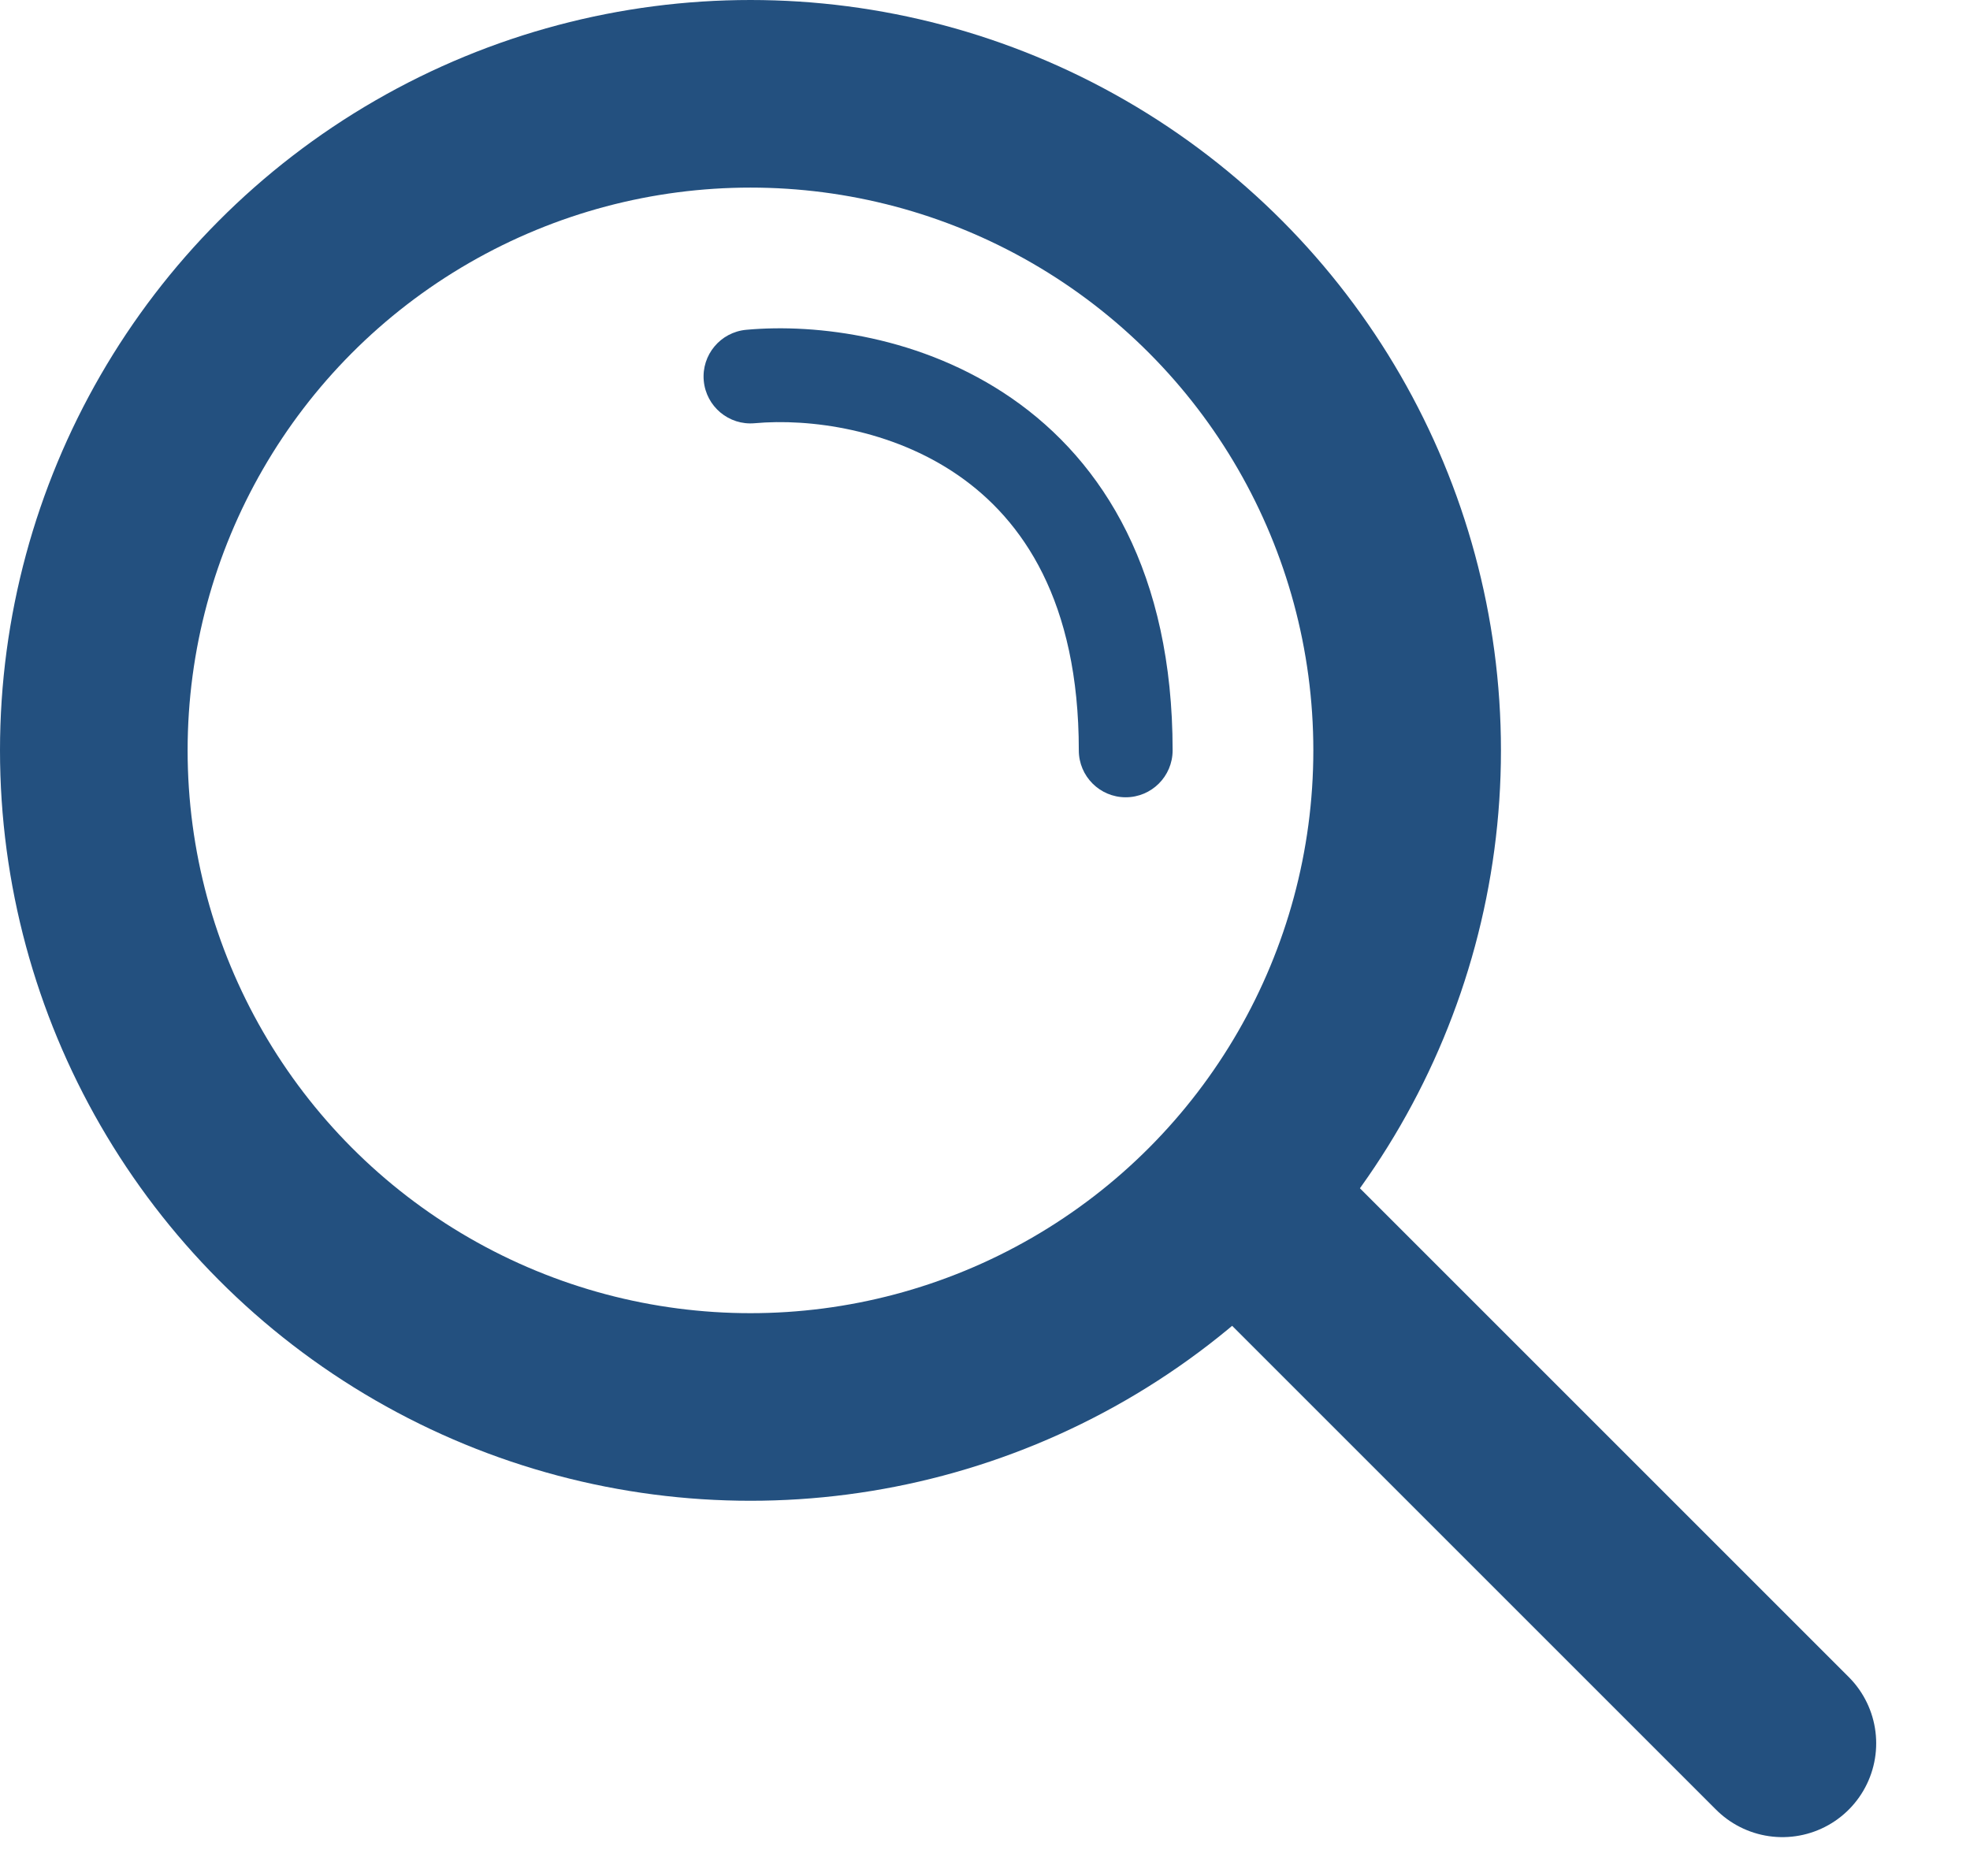 <svg width="21" height="20" viewBox="0 0 21 20" fill="none" xmlns="http://www.w3.org/2000/svg">
<path d="M7.955 3.516C7.68 3.541 7.477 3.784 7.502 4.059C7.527 4.334 7.77 4.537 8.045 4.512L7.955 3.516ZM11.5 8C11.5 8.276 11.724 8.5 12 8.5C12.276 8.5 12.5 8.276 12.5 8H11.5ZM8.045 4.512C8.626 4.459 9.501 4.574 10.215 5.068C10.9 5.542 11.5 6.407 11.5 8H12.5C12.5 6.114 11.766 4.925 10.785 4.246C9.832 3.587 8.708 3.447 7.955 3.516L8.045 4.512Z" fill="#23507F"/>
<circle cx="8" cy="8" r="7" stroke="#23507F" stroke-width="2"/>
<line x1="13.414" y1="13" x2="19" y2="18.586" stroke="#23507F" stroke-width="2" stroke-linecap="round"/>
</svg>
